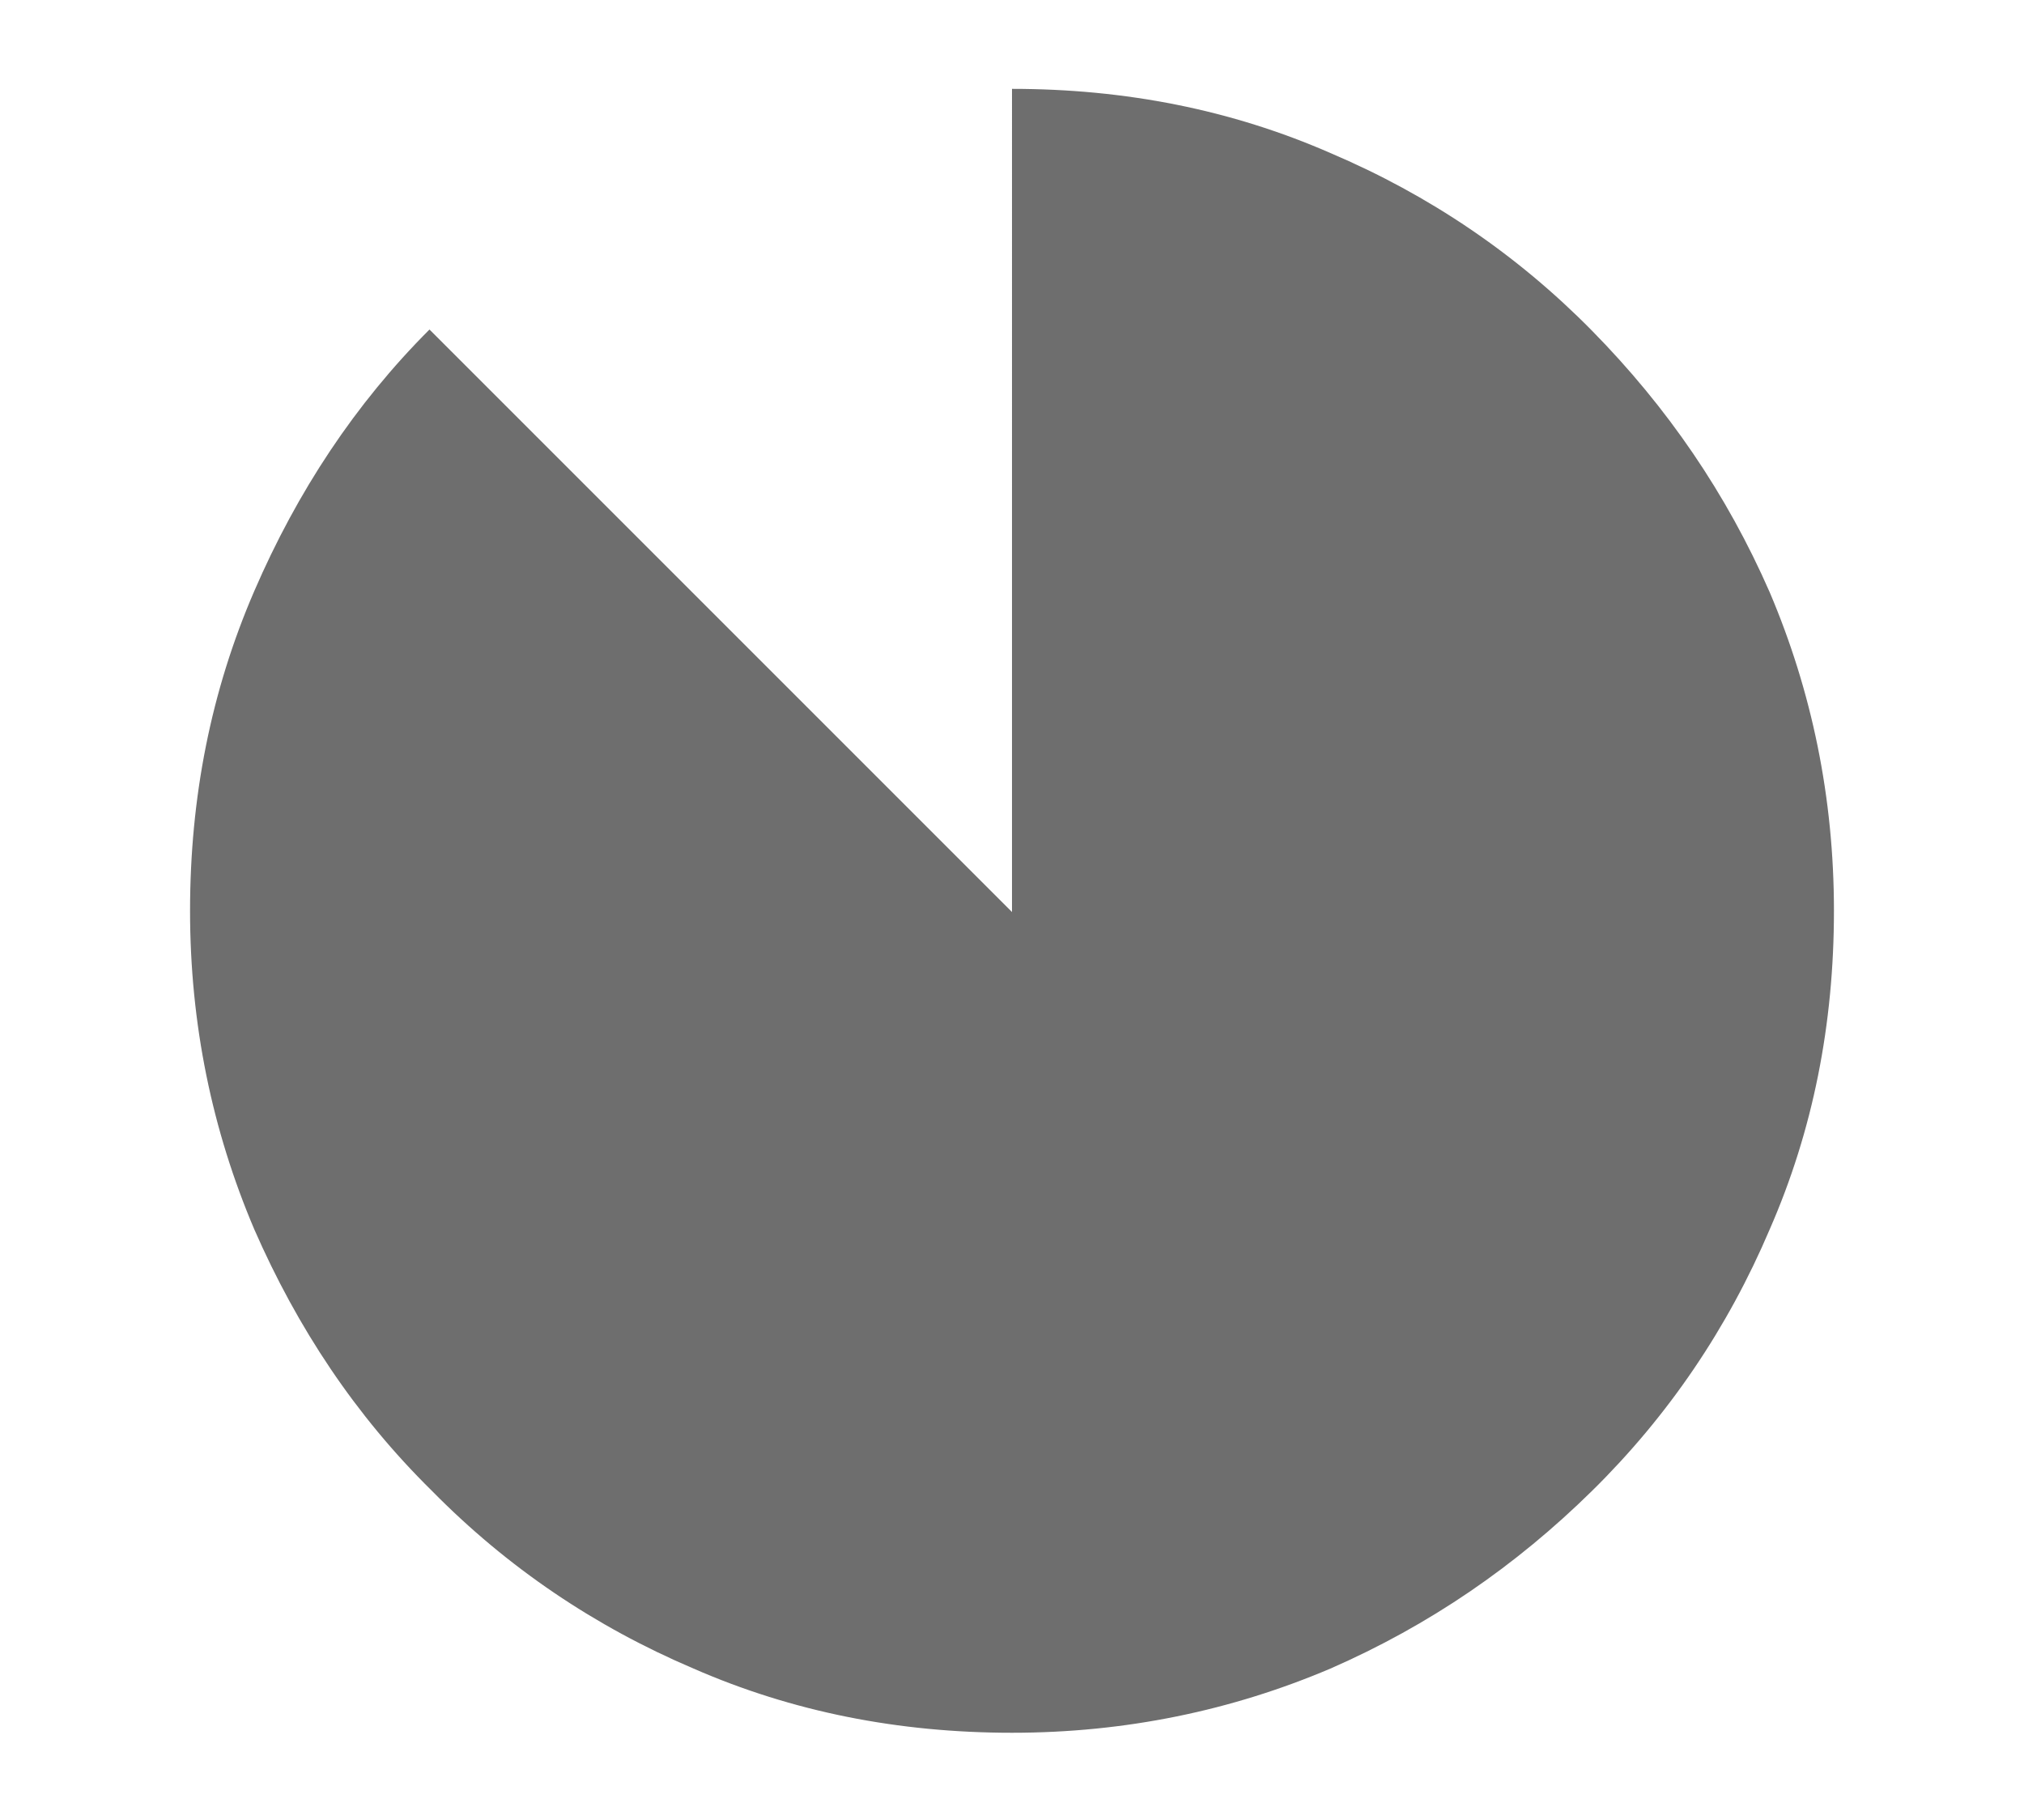 <?xml version="1.0" encoding="UTF-8"?><svg id="Layer_1" xmlns="http://www.w3.org/2000/svg" width="16.4" height="14.75" viewBox="0 0 16.4 14.75"><defs><style>.cls-1{fill:#303030;}.cls-2{opacity:.7;}</style></defs><g class="cls-2"><path class="cls-1" d="m14.86,7.38c0,.92-.17,1.78-.52,2.58-.34.8-.82,1.51-1.44,2.12s-1.32,1.09-2.12,1.44c-.8.34-1.66.52-2.58.52s-1.78-.17-2.58-.52c-.8-.34-1.51-.82-2.12-1.44-.62-.61-1.09-1.32-1.44-2.12-.34-.8-.52-1.66-.52-2.58s.17-1.78.52-2.59.82-1.52,1.42-2.12l4.72,4.72V.72c.92,0,1.78.17,2.58.52.8.34,1.51.82,2.12,1.44.61.62,1.09,1.32,1.44,2.12.34.8.52,1.66.52,2.58Z"/></g></svg>